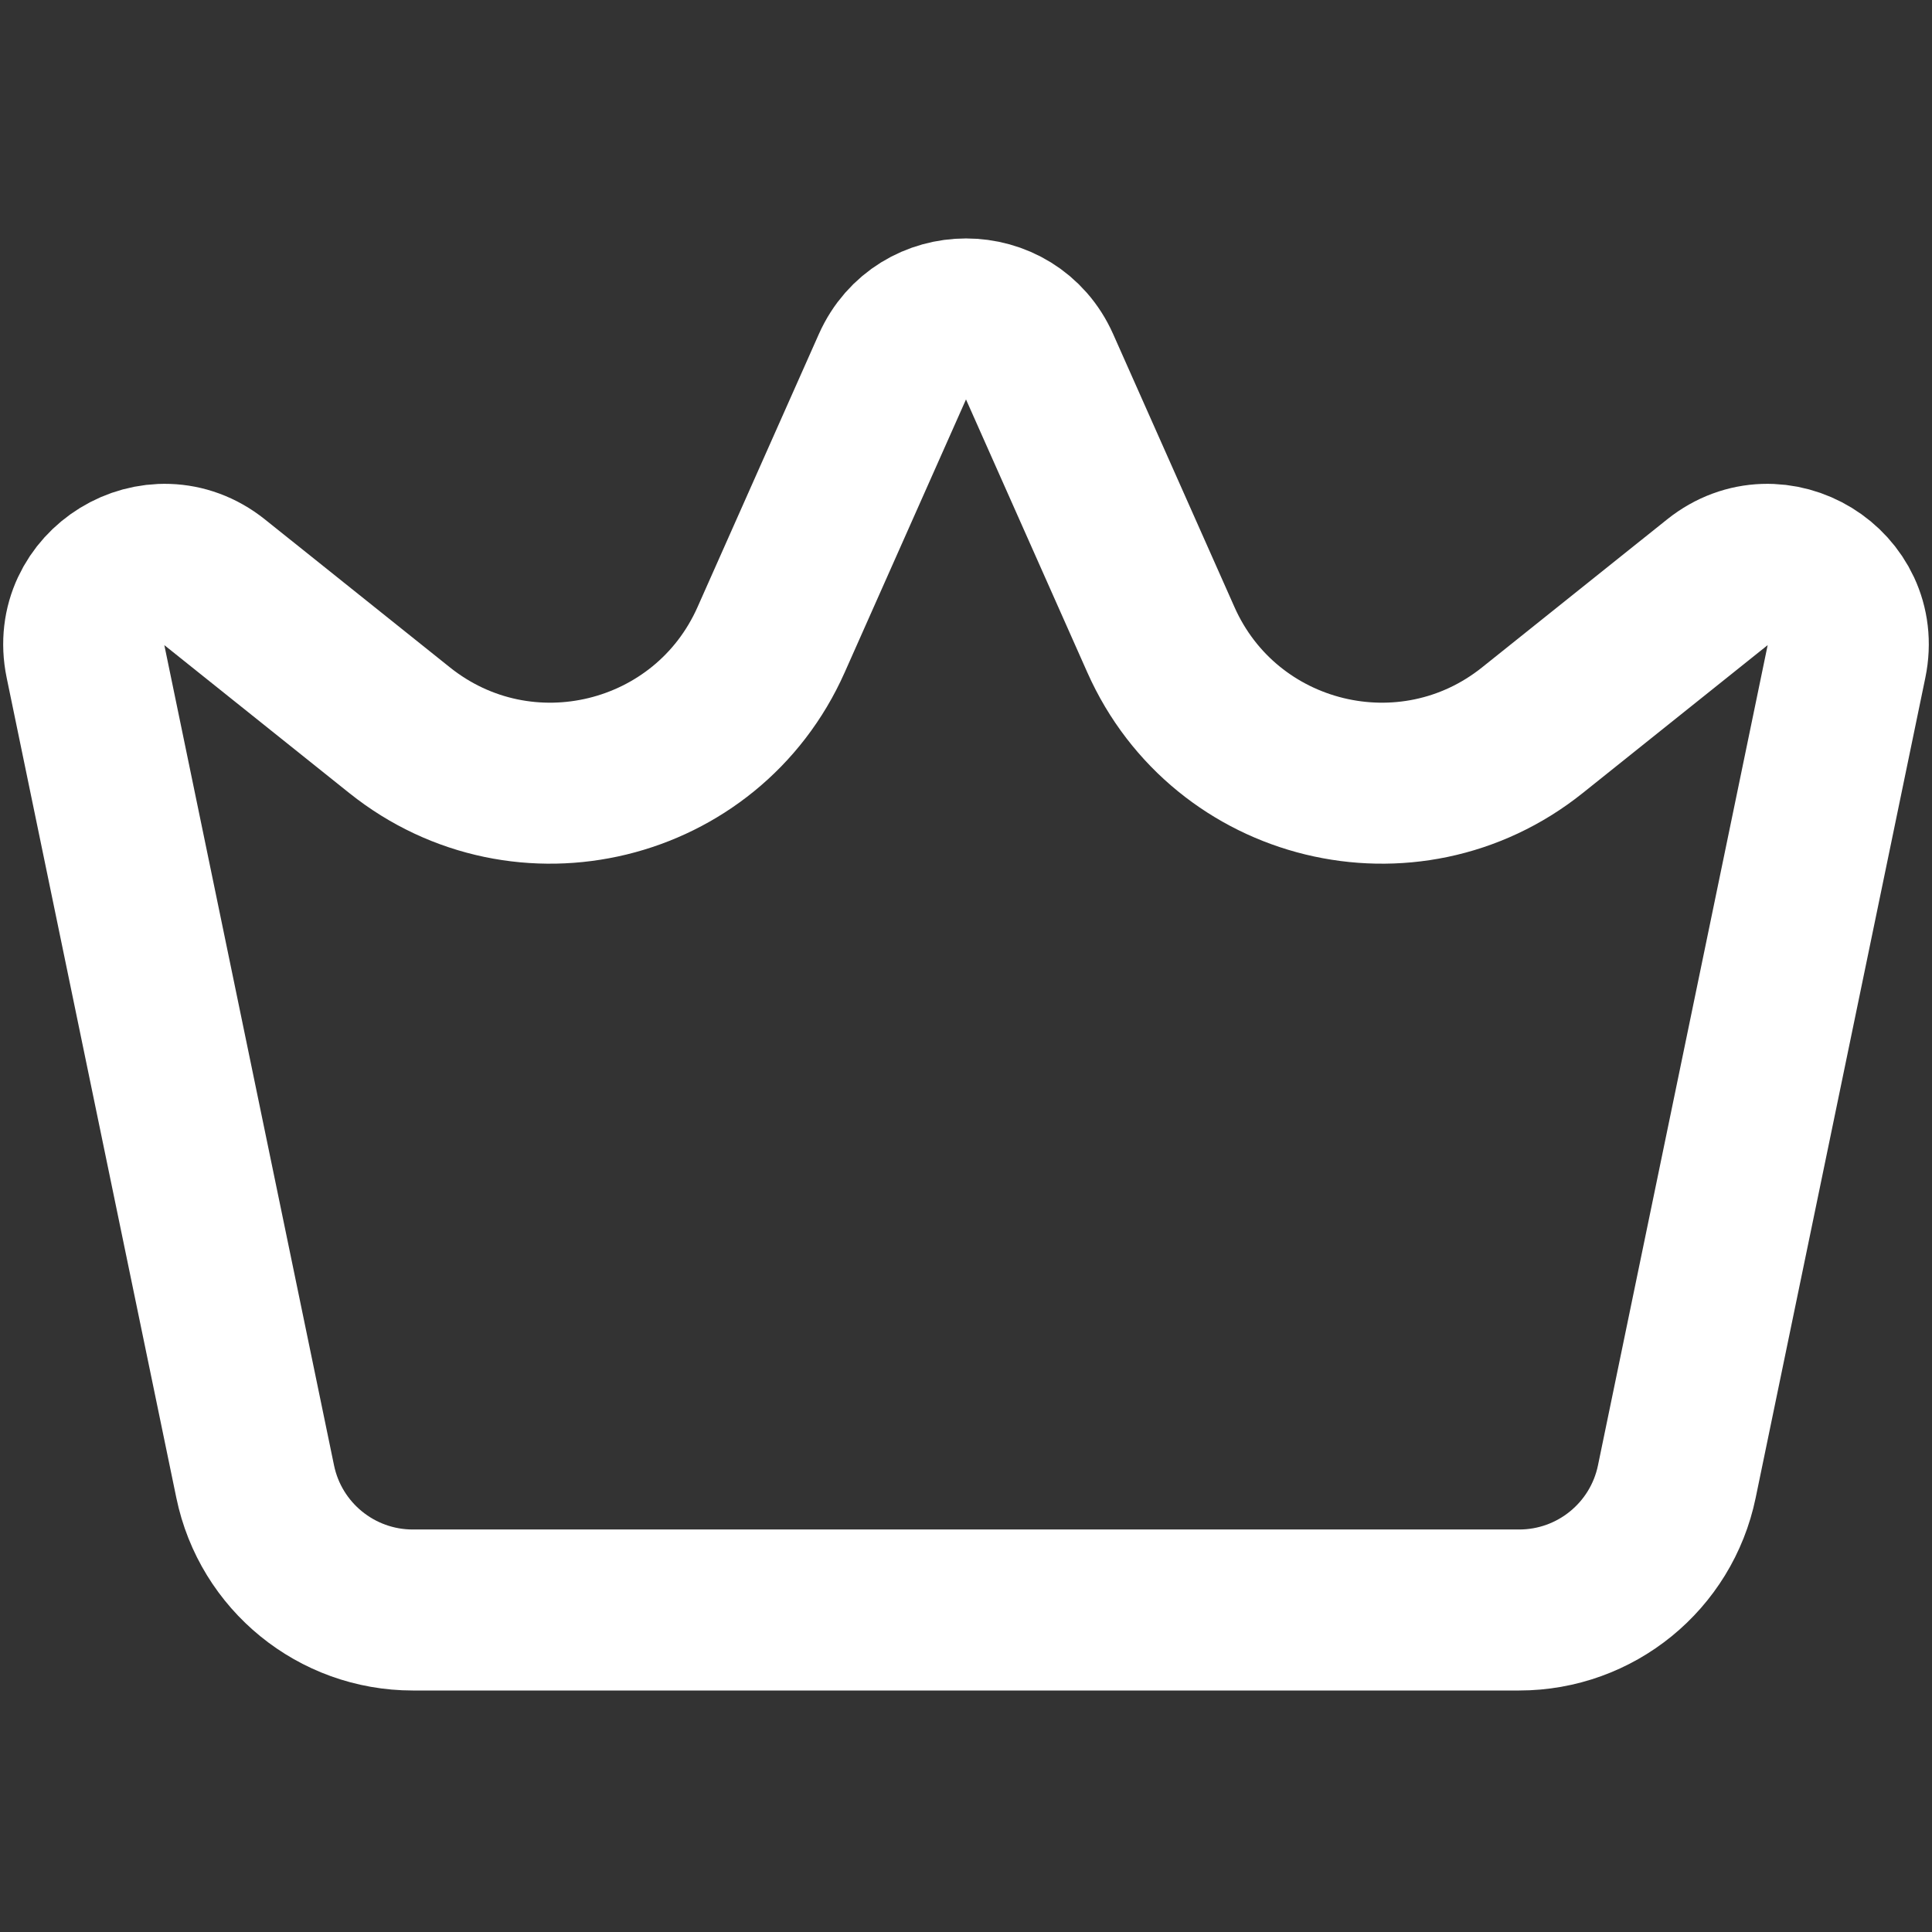 <svg width="24" height="24" viewBox="0 0 24 24" fill="none" xmlns="http://www.w3.org/2000/svg">
<rect x="0" y="0" width="24" height="24" fill="#333333" stroke="none"/>
<path d="M3.17 18.405L1.062 8.216C0.872 7.299 1.934 6.648 2.666 7.233L4.964 9.071C6.499 10.299 8.781 9.743 9.579 7.947L11.086 4.556C11.438 3.764 12.562 3.764 12.914 4.556L14.421 7.947C15.219 9.743 17.501 10.299 19.036 9.071L21.334 7.233C22.065 6.648 23.128 7.299 22.938 8.216L20.83 18.405C20.638 19.334 19.82 20 18.871 20H5.128C4.18 20 3.362 19.334 3.17 18.405Z" stroke="white" stroke-width="2"/>
</svg>
